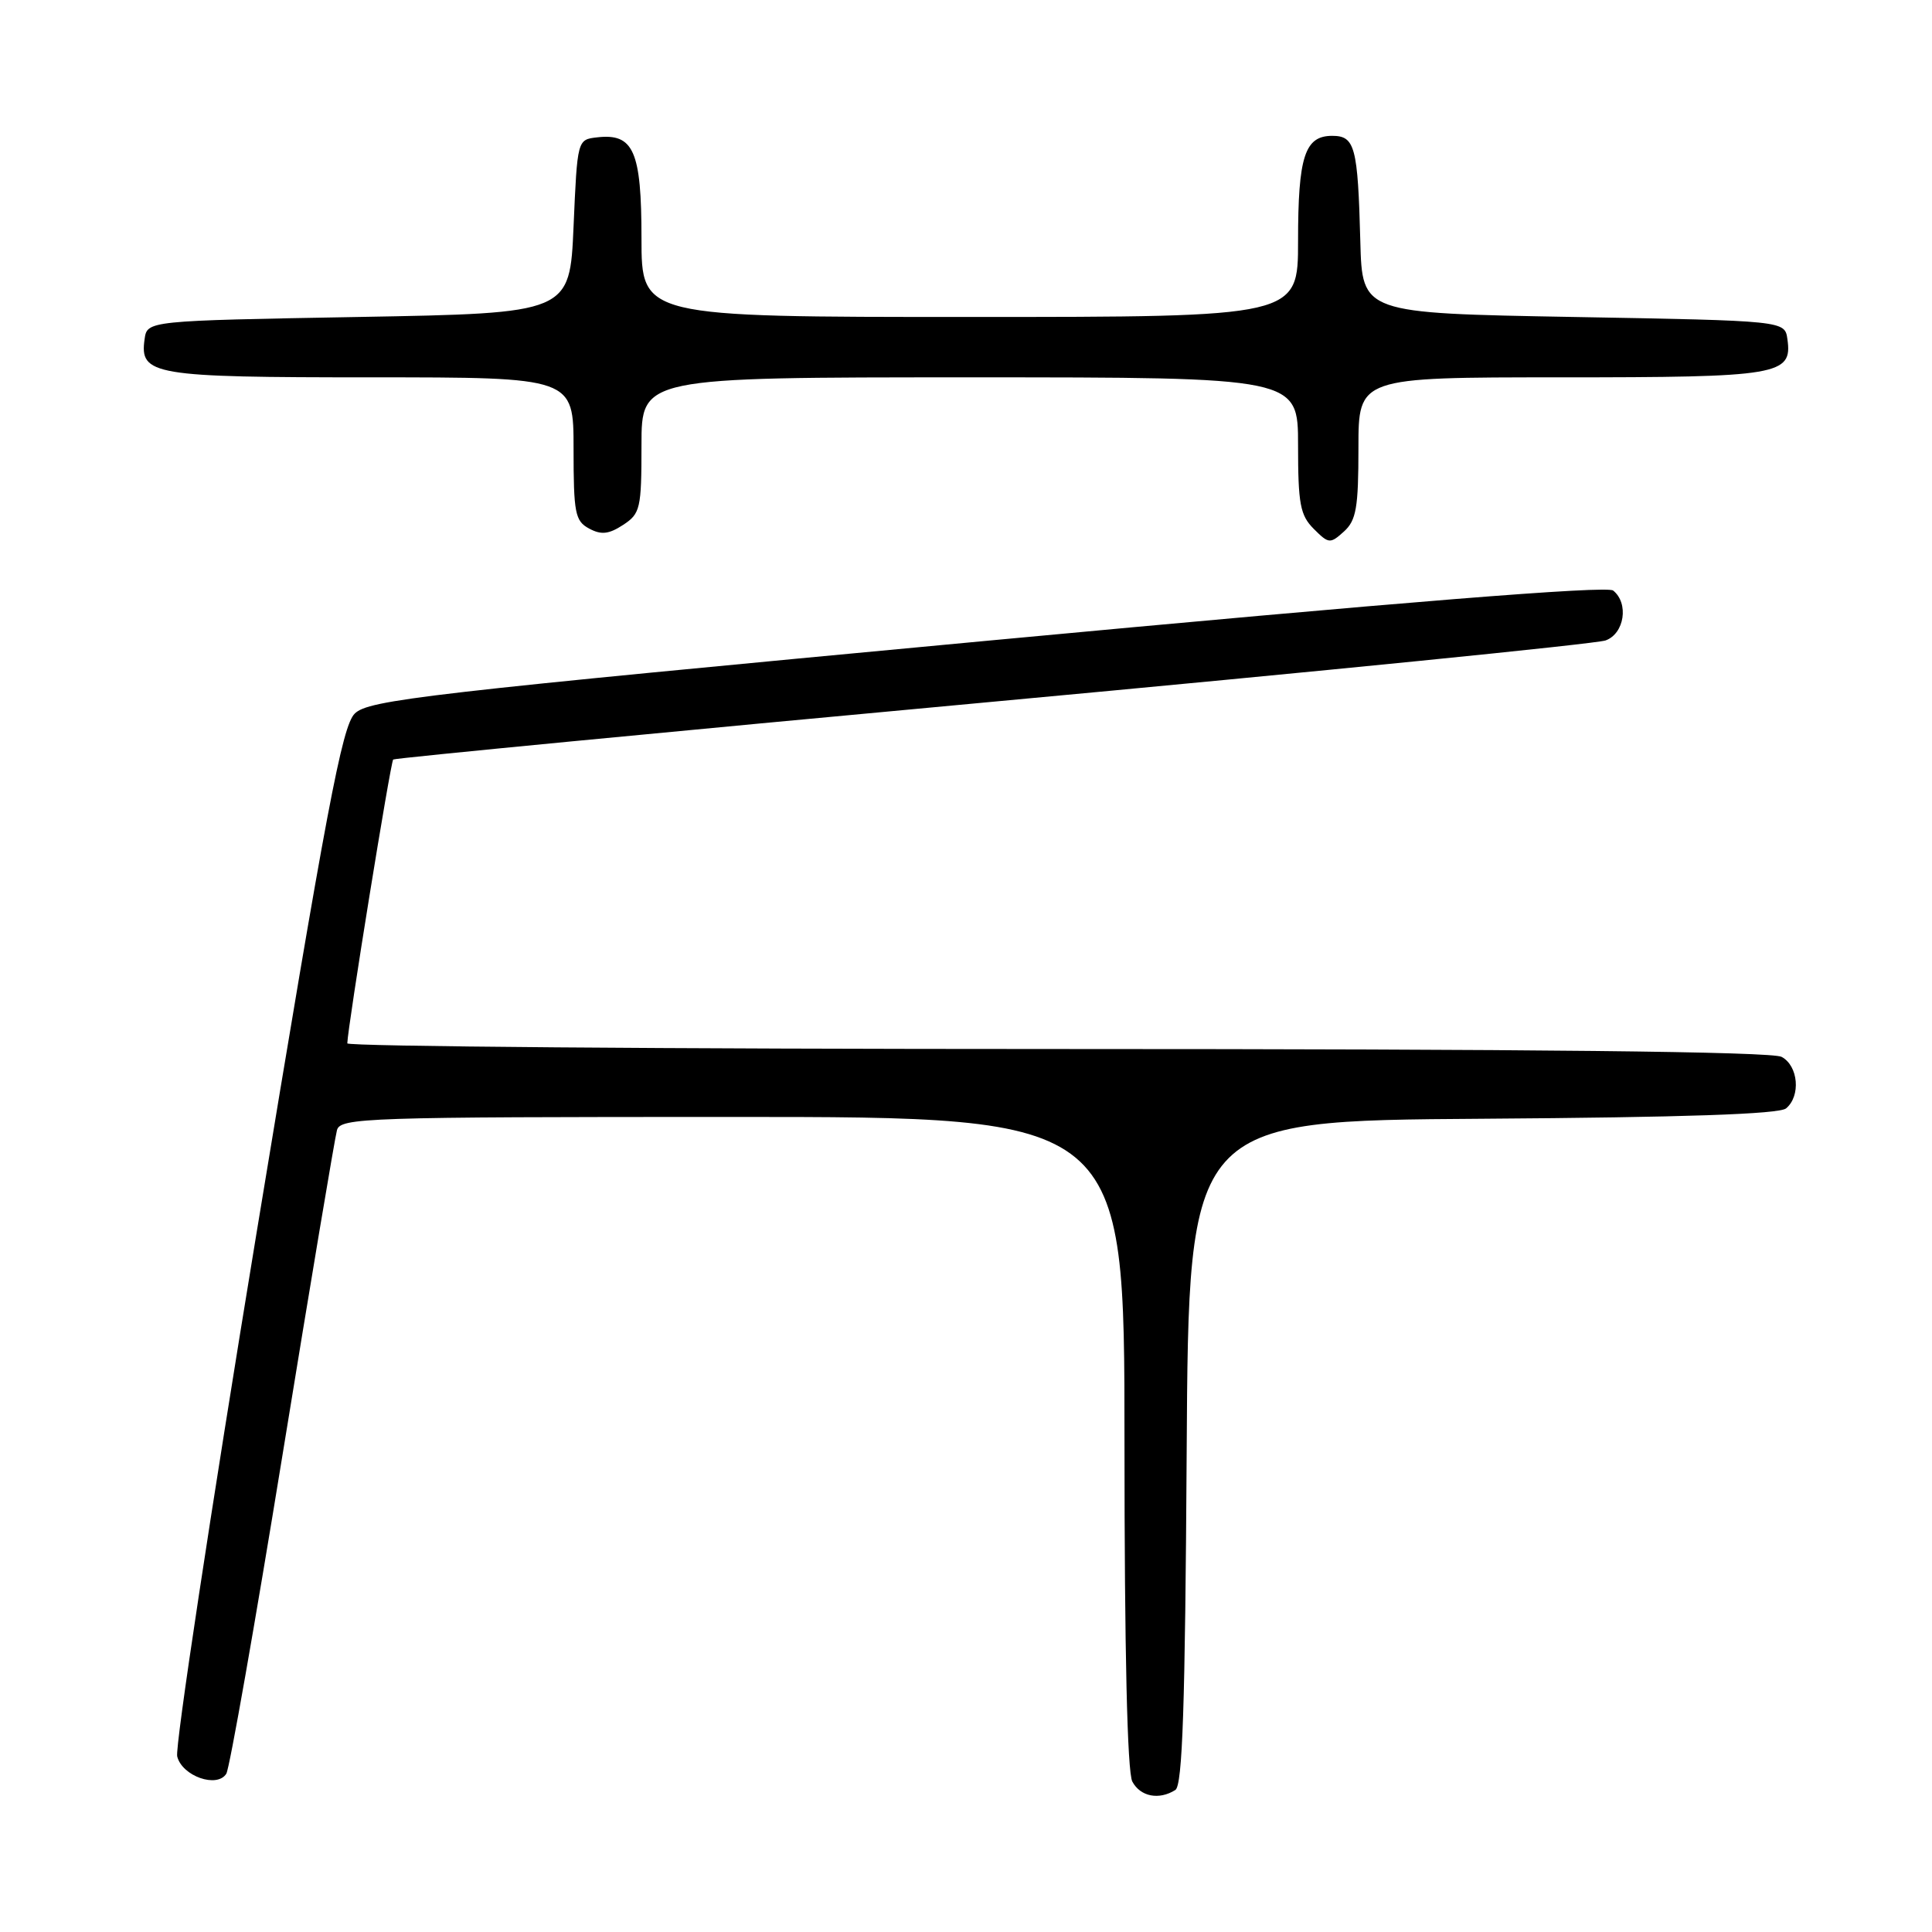 <?xml version="1.0" encoding="UTF-8" standalone="no"?>
<!DOCTYPE svg PUBLIC "-//W3C//DTD SVG 1.1//EN" "http://www.w3.org/Graphics/SVG/1.1/DTD/svg11.dtd" >
<svg xmlns="http://www.w3.org/2000/svg" xmlns:xlink="http://www.w3.org/1999/xlink" version="1.1" viewBox="0 0 256 256">
 <g >
 <path fill="currentColor"
d=" M 155.74 237.18 C 156.69 236.58 157.04 226.08 157.24 192.45 C 157.50 148.50 157.50 148.50 196.41 148.24 C 223.10 148.06 235.74 147.63 236.66 146.87 C 238.64 145.23 238.29 141.22 236.07 140.04 C 234.77 139.34 203.00 139.00 140.07 139.00 C 88.33 139.00 46.01 138.66 46.02 138.25 C 46.06 136.13 51.76 100.92 52.10 100.64 C 52.32 100.45 88.05 97.01 131.50 92.99 C 174.95 88.97 211.51 85.31 212.75 84.86 C 215.25 83.96 215.86 79.93 213.75 78.25 C 212.91 77.58 185.86 79.75 130.74 84.91 C 56.24 91.89 48.81 92.74 47.00 94.56 C 45.32 96.23 43.27 107.10 33.97 163.52 C 27.90 200.36 23.18 231.51 23.48 232.73 C 24.12 235.35 28.78 236.98 29.99 235.02 C 30.42 234.32 33.78 215.25 37.46 192.63 C 41.14 170.01 44.38 150.71 44.65 149.75 C 45.10 148.11 48.46 148.00 97.07 148.00 C 149.00 148.00 149.00 148.00 149.00 191.07 C 149.00 218.84 149.37 234.82 150.04 236.07 C 151.11 238.07 153.58 238.55 155.74 237.18 Z  M 180.00 59.35 C 180.00 50.00 180.00 50.00 206.81 50.00 C 235.76 50.00 237.52 49.71 236.84 44.94 C 236.50 42.50 236.50 42.50 208.50 42.00 C 180.50 41.50 180.50 41.50 180.25 32.00 C 179.92 19.42 179.54 18.00 176.52 18.00 C 172.89 18.00 172.00 20.74 172.00 31.93 C 172.00 42.00 172.00 42.00 128.50 42.00 C 85.00 42.00 85.00 42.00 85.00 31.57 C 85.00 20.01 83.96 17.64 79.12 18.20 C 76.50 18.50 76.50 18.50 76.00 30.00 C 75.50 41.50 75.50 41.50 47.50 42.00 C 19.50 42.50 19.50 42.50 19.16 44.94 C 18.48 49.71 20.24 50.00 49.19 50.00 C 76.00 50.00 76.00 50.00 76.00 59.46 C 76.00 68.01 76.20 69.04 78.07 70.04 C 79.67 70.90 80.67 70.79 82.57 69.55 C 84.85 68.06 85.00 67.38 85.00 58.98 C 85.00 50.00 85.00 50.00 128.50 50.00 C 172.00 50.00 172.00 50.00 172.00 59.00 C 172.00 66.78 172.28 68.28 174.08 70.08 C 176.06 72.06 176.25 72.08 178.08 70.43 C 179.71 68.95 180.00 67.29 180.00 59.35 Z "/>
</g>
</svg>